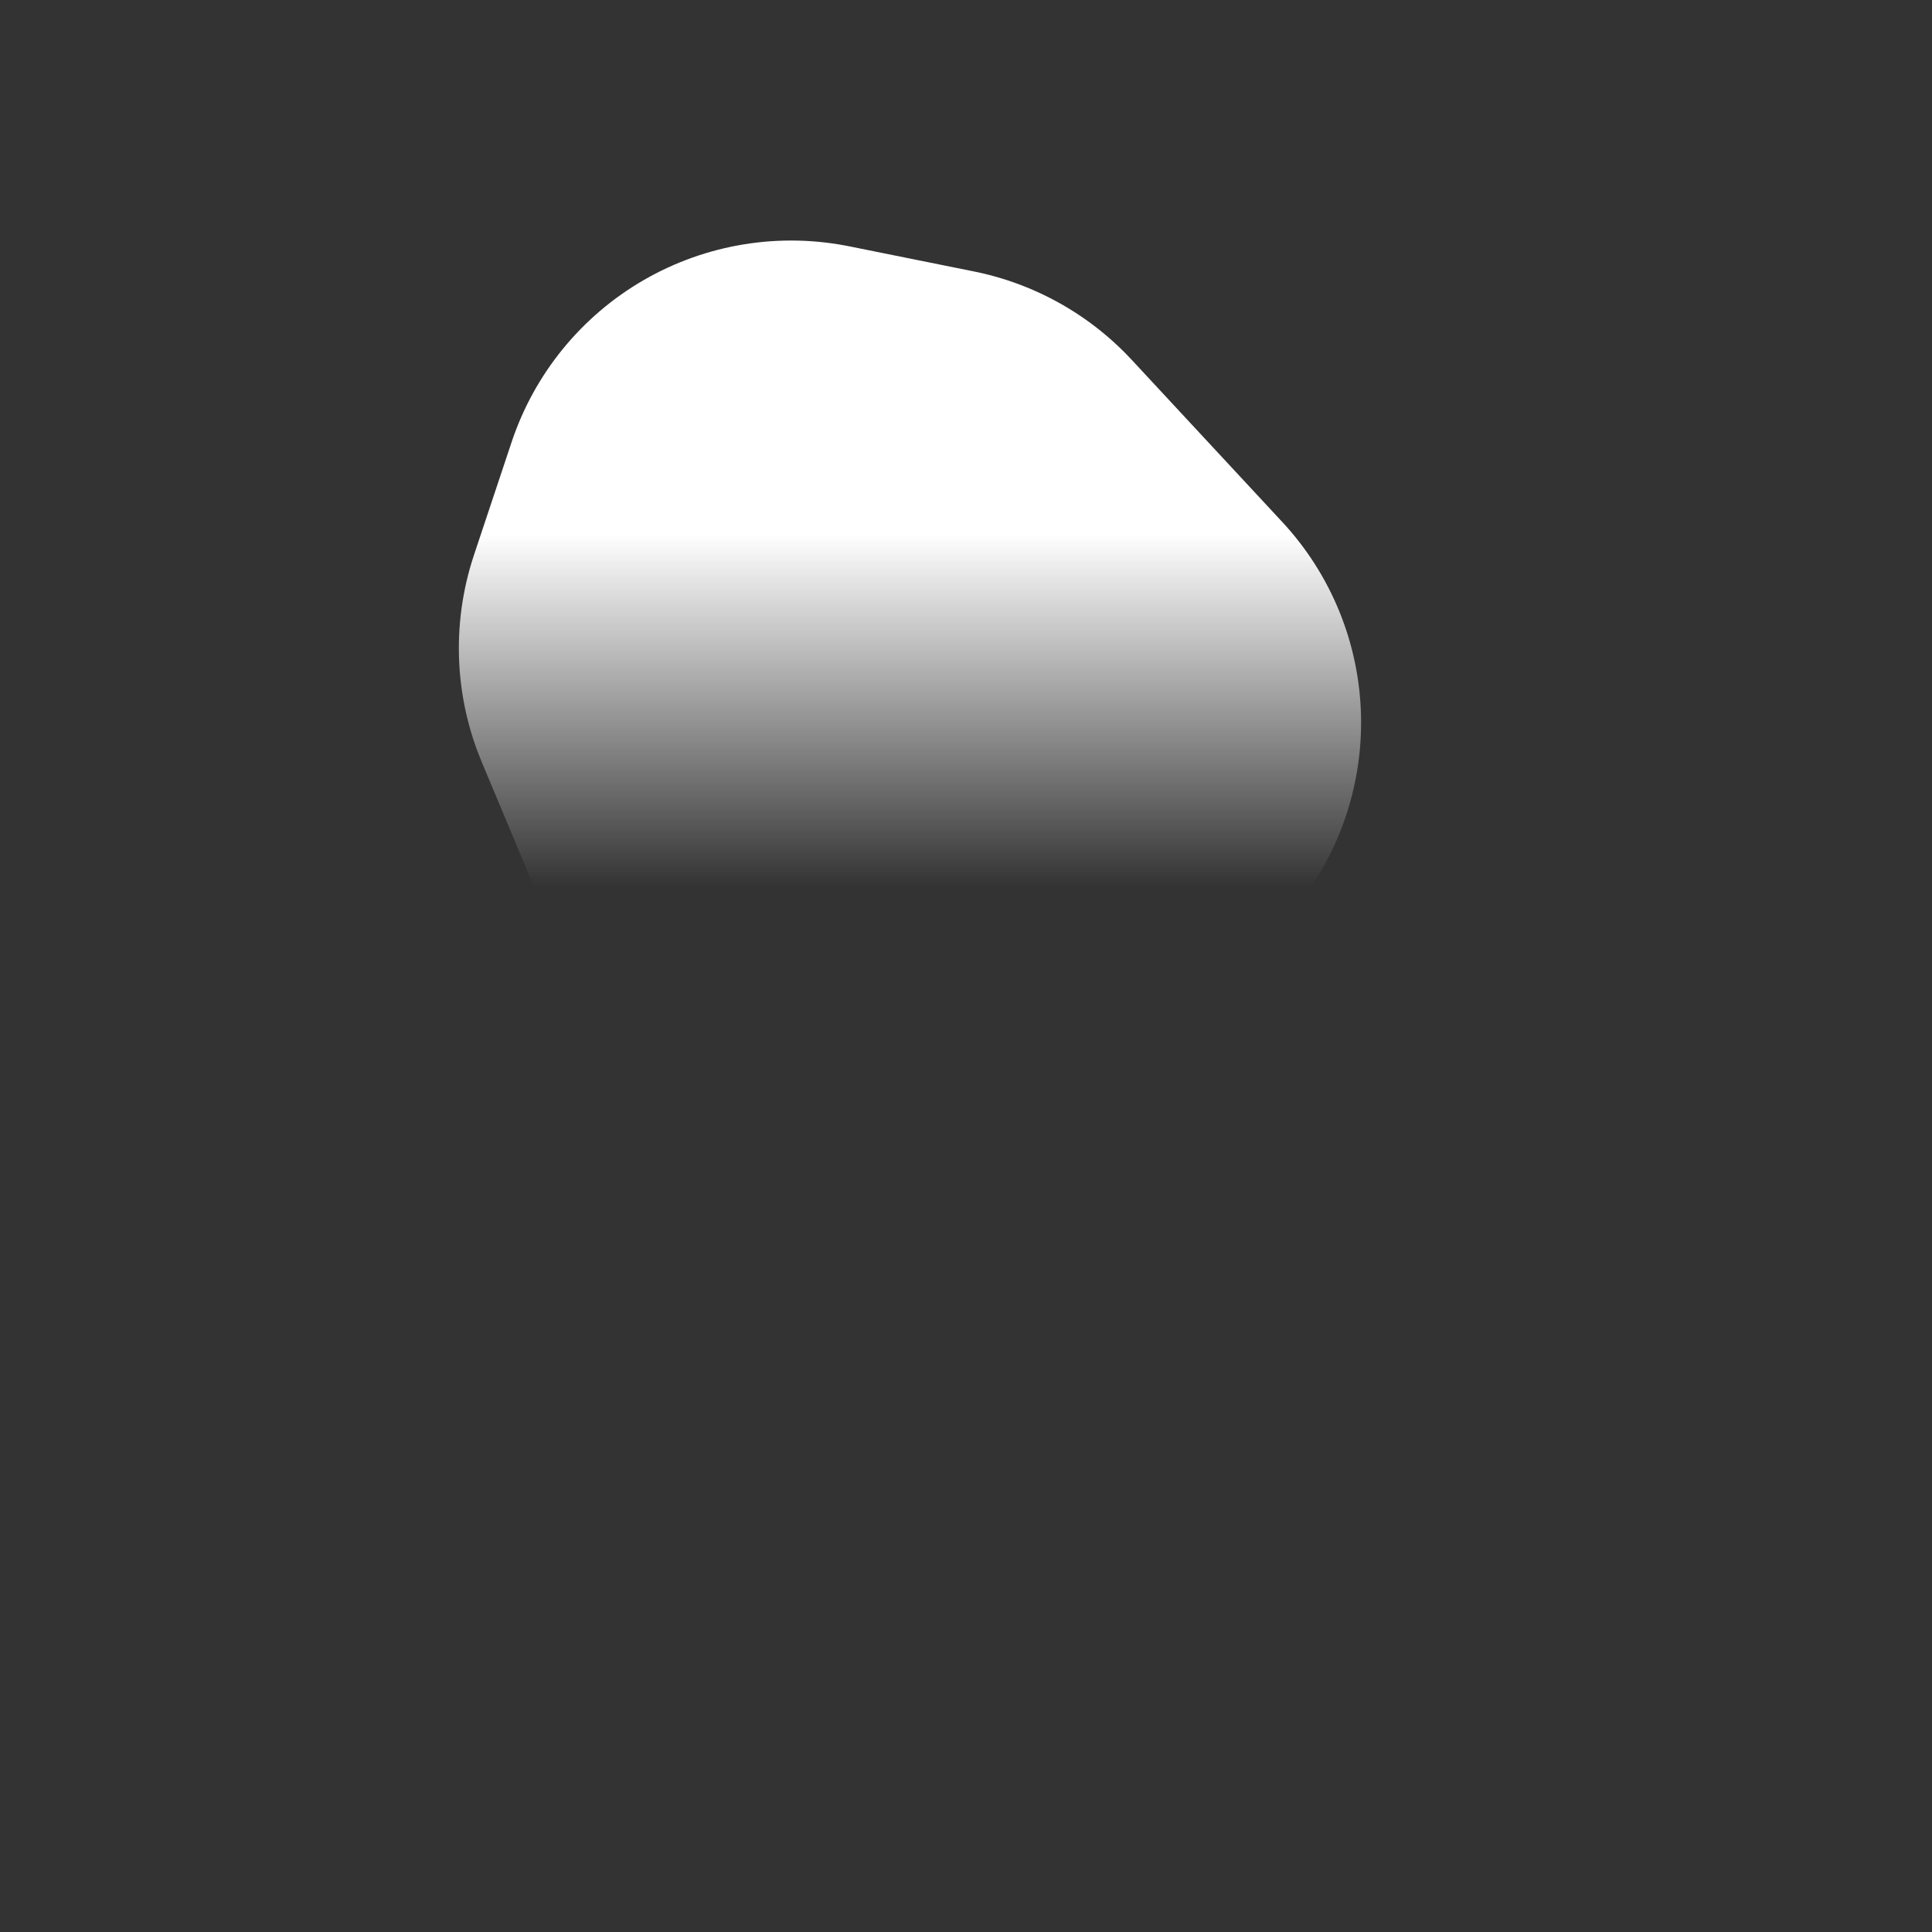 <?xml version="1.0" encoding="UTF-8" standalone="no"?><svg width='2' height='2' viewBox='0 0 2 2' fill='none' xmlns='http://www.w3.org/2000/svg'>
<rect x="0" y="0" width="2" height="2" fill="#333333" stroke="none"/>
<path d='M0.948 0.58L1.104 0.748C0.935 0.8 0.922 0.904 0.883 0.917L0.78 0.671L0.819 0.554L0.948 0.58Z' stroke='url(#paint0_linear_34_177)' stroke-width='0.61' stroke-linecap='round' stroke-linejoin='round'/>
<defs>
<linearGradient id='paint0_linear_34_177' x1='0.942' y1='0.554' x2='0.942' y2='0.917' gradientUnits='userSpaceOnUse'>
<stop stop-color='white'/>
<stop offset='1' stop-color='white' stop-opacity='0'/>
</linearGradient>
</defs>
</svg>

